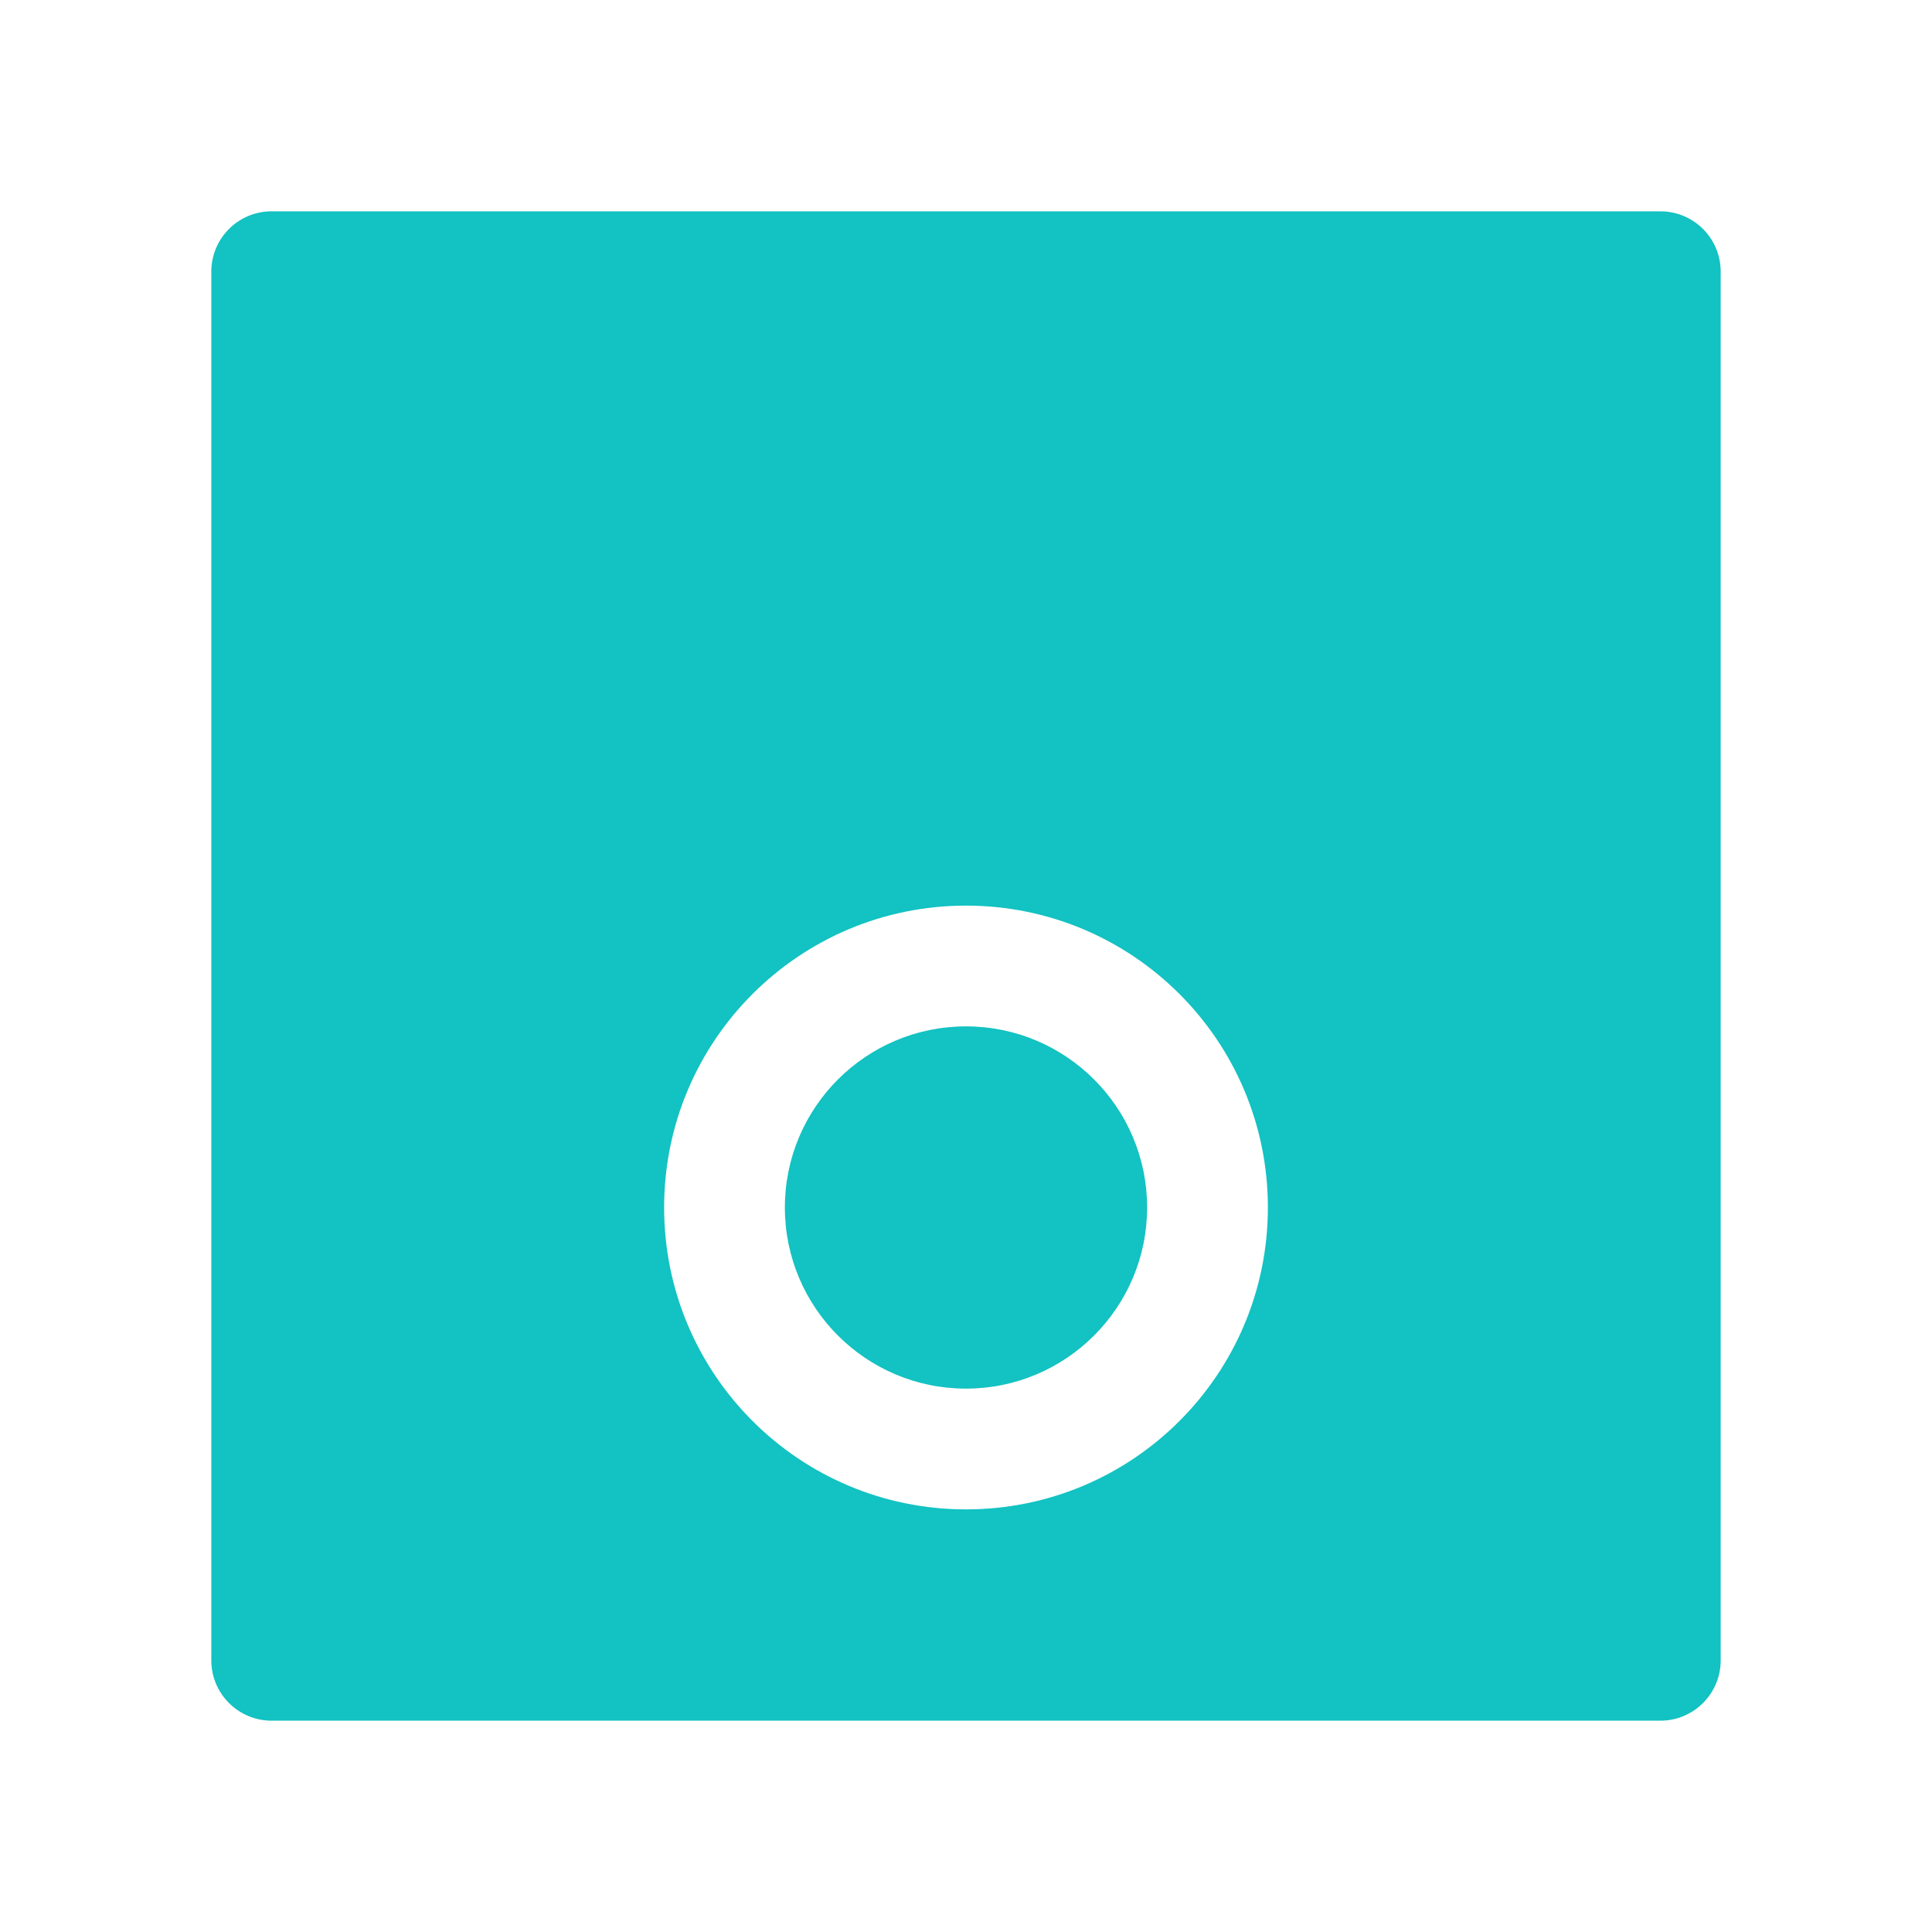 <?xml version="1.0" standalone="no"?>
<svg xmlns="http://www.w3.org/2000/svg" viewBox="0 0 1024 1024">
  <path d="M880 112H144c-17.7 0-32 14.3-32 32v736c0 17.7 14.3 32 32 32h736c17.7 0 32-14.3 32-32V144c0-17.7-14.3-32-32-32zM512 800c-88.4 0-160-71.6-160-160s71.6-160 160-160 160 71.6 160 160-71.6 160-160 160z m0-256c-53 0-96 43-96 96s43 96 96 96 96-43 96-96-43-96-96-96z" fill="#13c2c2"/>
  <path d="M512 320c-35.3 0-64-28.7-64-64s28.7-64 64-64 64 28.7 64 64-28.7 64-64 64zM840 320H688c-4.4 0-8-3.6-8-8v-48c0-4.4 3.6-8 8-8h152c4.4 0 8 3.6 8 8v48c0 4.4-3.6 8-8 8zM336 320H184c-4.4 0-8-3.6-8-8v-48c0-4.4 3.6-8 8-8h152c4.4 0 8 3.6 8 8v48c0 4.4-3.6 8-8 8z" fill="#13c2c2"/>
</svg> 